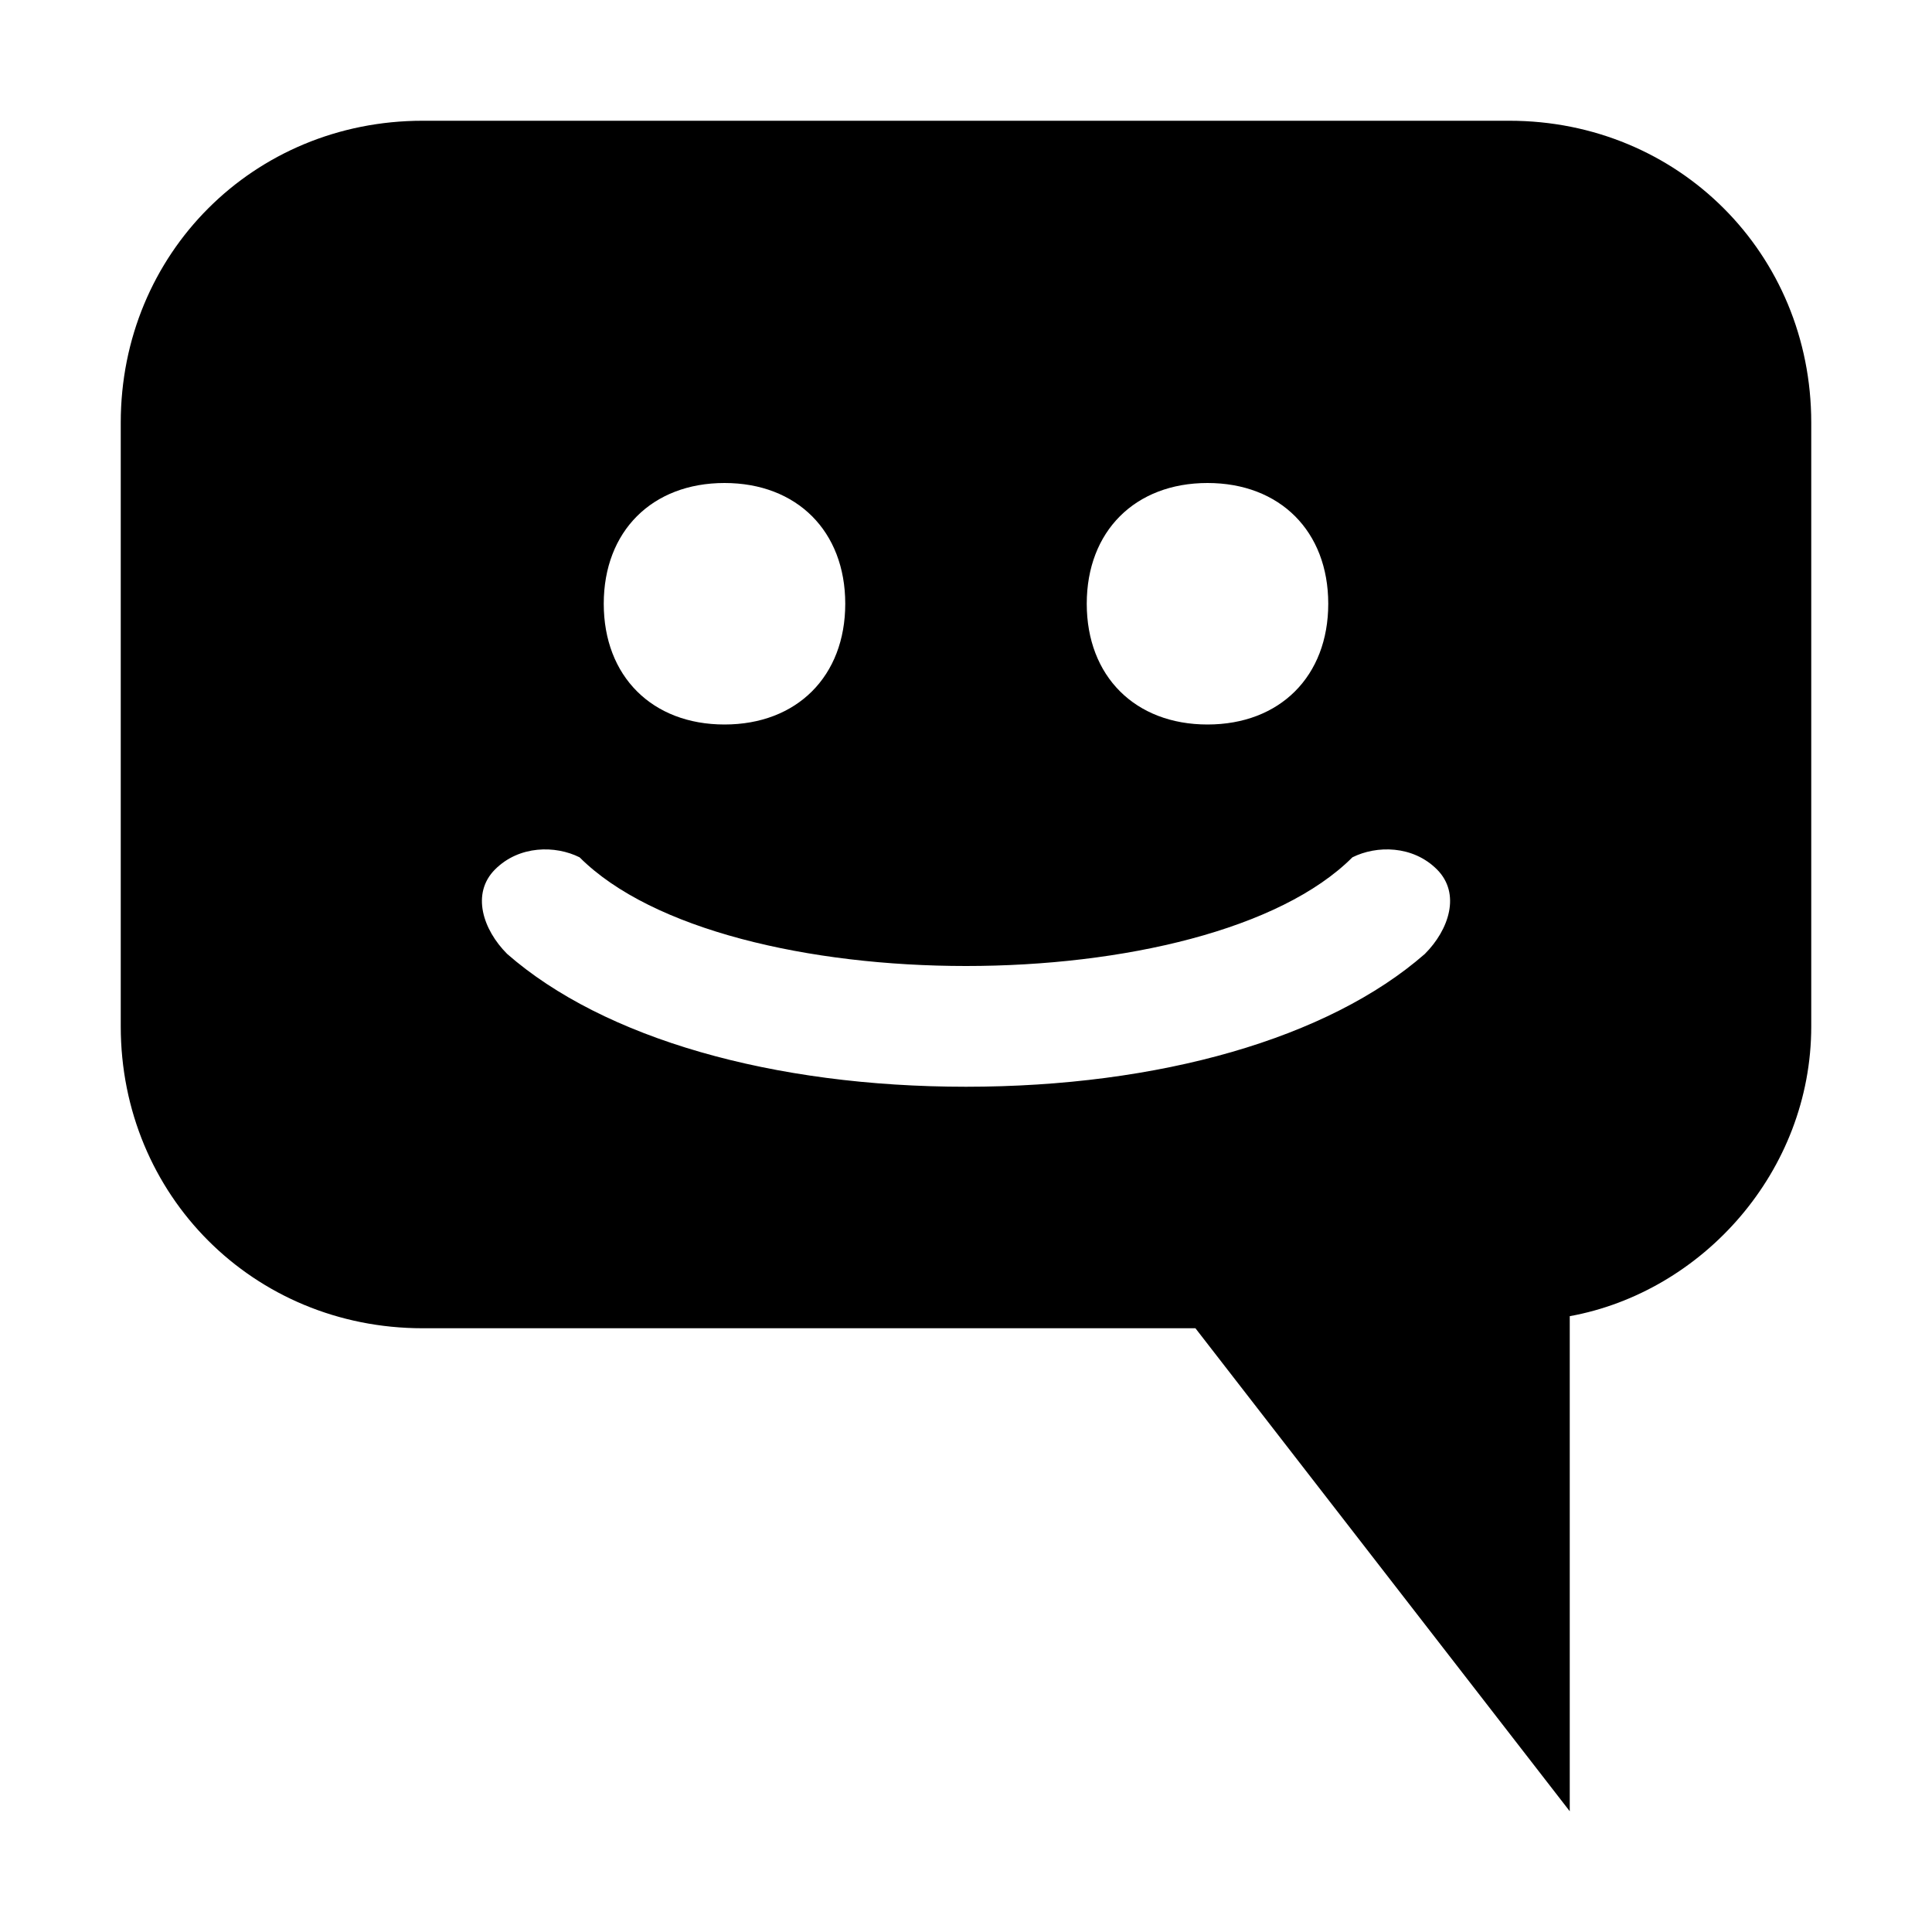 <svg xmlns="http://www.w3.org/2000/svg" xmlns:svg="http://www.w3.org/2000/svg" id="svg7384" width="16" height="16" version="1.1"><title id="title9167">Gnome Symbolic Icon Theme</title><g id="layer13" transform="translate(-501,-195)"><g id="g6673" transform="translate(-283,-537.362)" style="fill:ButtonText;fill-opacity:1"><g id="g10266"><path style="fill:ButtonText;fill-opacity:1" id="path6105" d="m 796.5,733.362 -9,0 c -1.4,0 -2.5,1.1 -2.5,2.5 l 0,5 c 0,1.4 1.1,2.5 2.5,2.5 l 6.4,0 3.1,4 0,-4.1 c 1.1,-0.2 2,-1.2 2,-2.4 l 0,-5 c 0,-1.4 -1.1,-2.5 -2.5,-2.5 z m -3.5,4 c 0,-0.6 0.4,-1 1,-1 0.6,0 1,0.4 1,1 0,0.6 -0.4,1 -1,1 -0.6,0 -1,-0.4 -1,-1 0,0 0,0 0,0 z m -4,0 c 0,-0.6 0.4,-1 1,-1 0.6,0 1,0.4 1,1 0,0.6 -0.4,1 -1,1 -0.6,0 -1,-0.4 -1,-1 0,0 0,0 0,0 z m 6.8,2.9 c -0.8,0.7 -2.2,1.1 -3.8,1.1 -1.6,0 -3,-0.4 -3.8,-1.1 -0.2,-0.2 -0.3,-0.5 -0.1,-0.7 0.2,-0.2 0.5,-0.2 0.7,-0.1 0.6,0.6 1.9,0.9 3.2,0.9 1.3,0 2.6,-0.3 3.2,-0.9 0.2,-0.1 0.5,-0.1 0.7,0.1 0.2,0.2 0.1,0.5 -0.1,0.7 z"/><rect style="opacity:0;fill:ButtonText;fill-opacity:1;stroke:none;stroke-width:15.118;stroke-linecap:round;stroke-linejoin:round;stroke-miterlimit:4;stroke-dasharray:none;stroke-opacity:1" id="rect6671" width="16" height="16" x="784" y="732.362"/></g></g></g></svg>